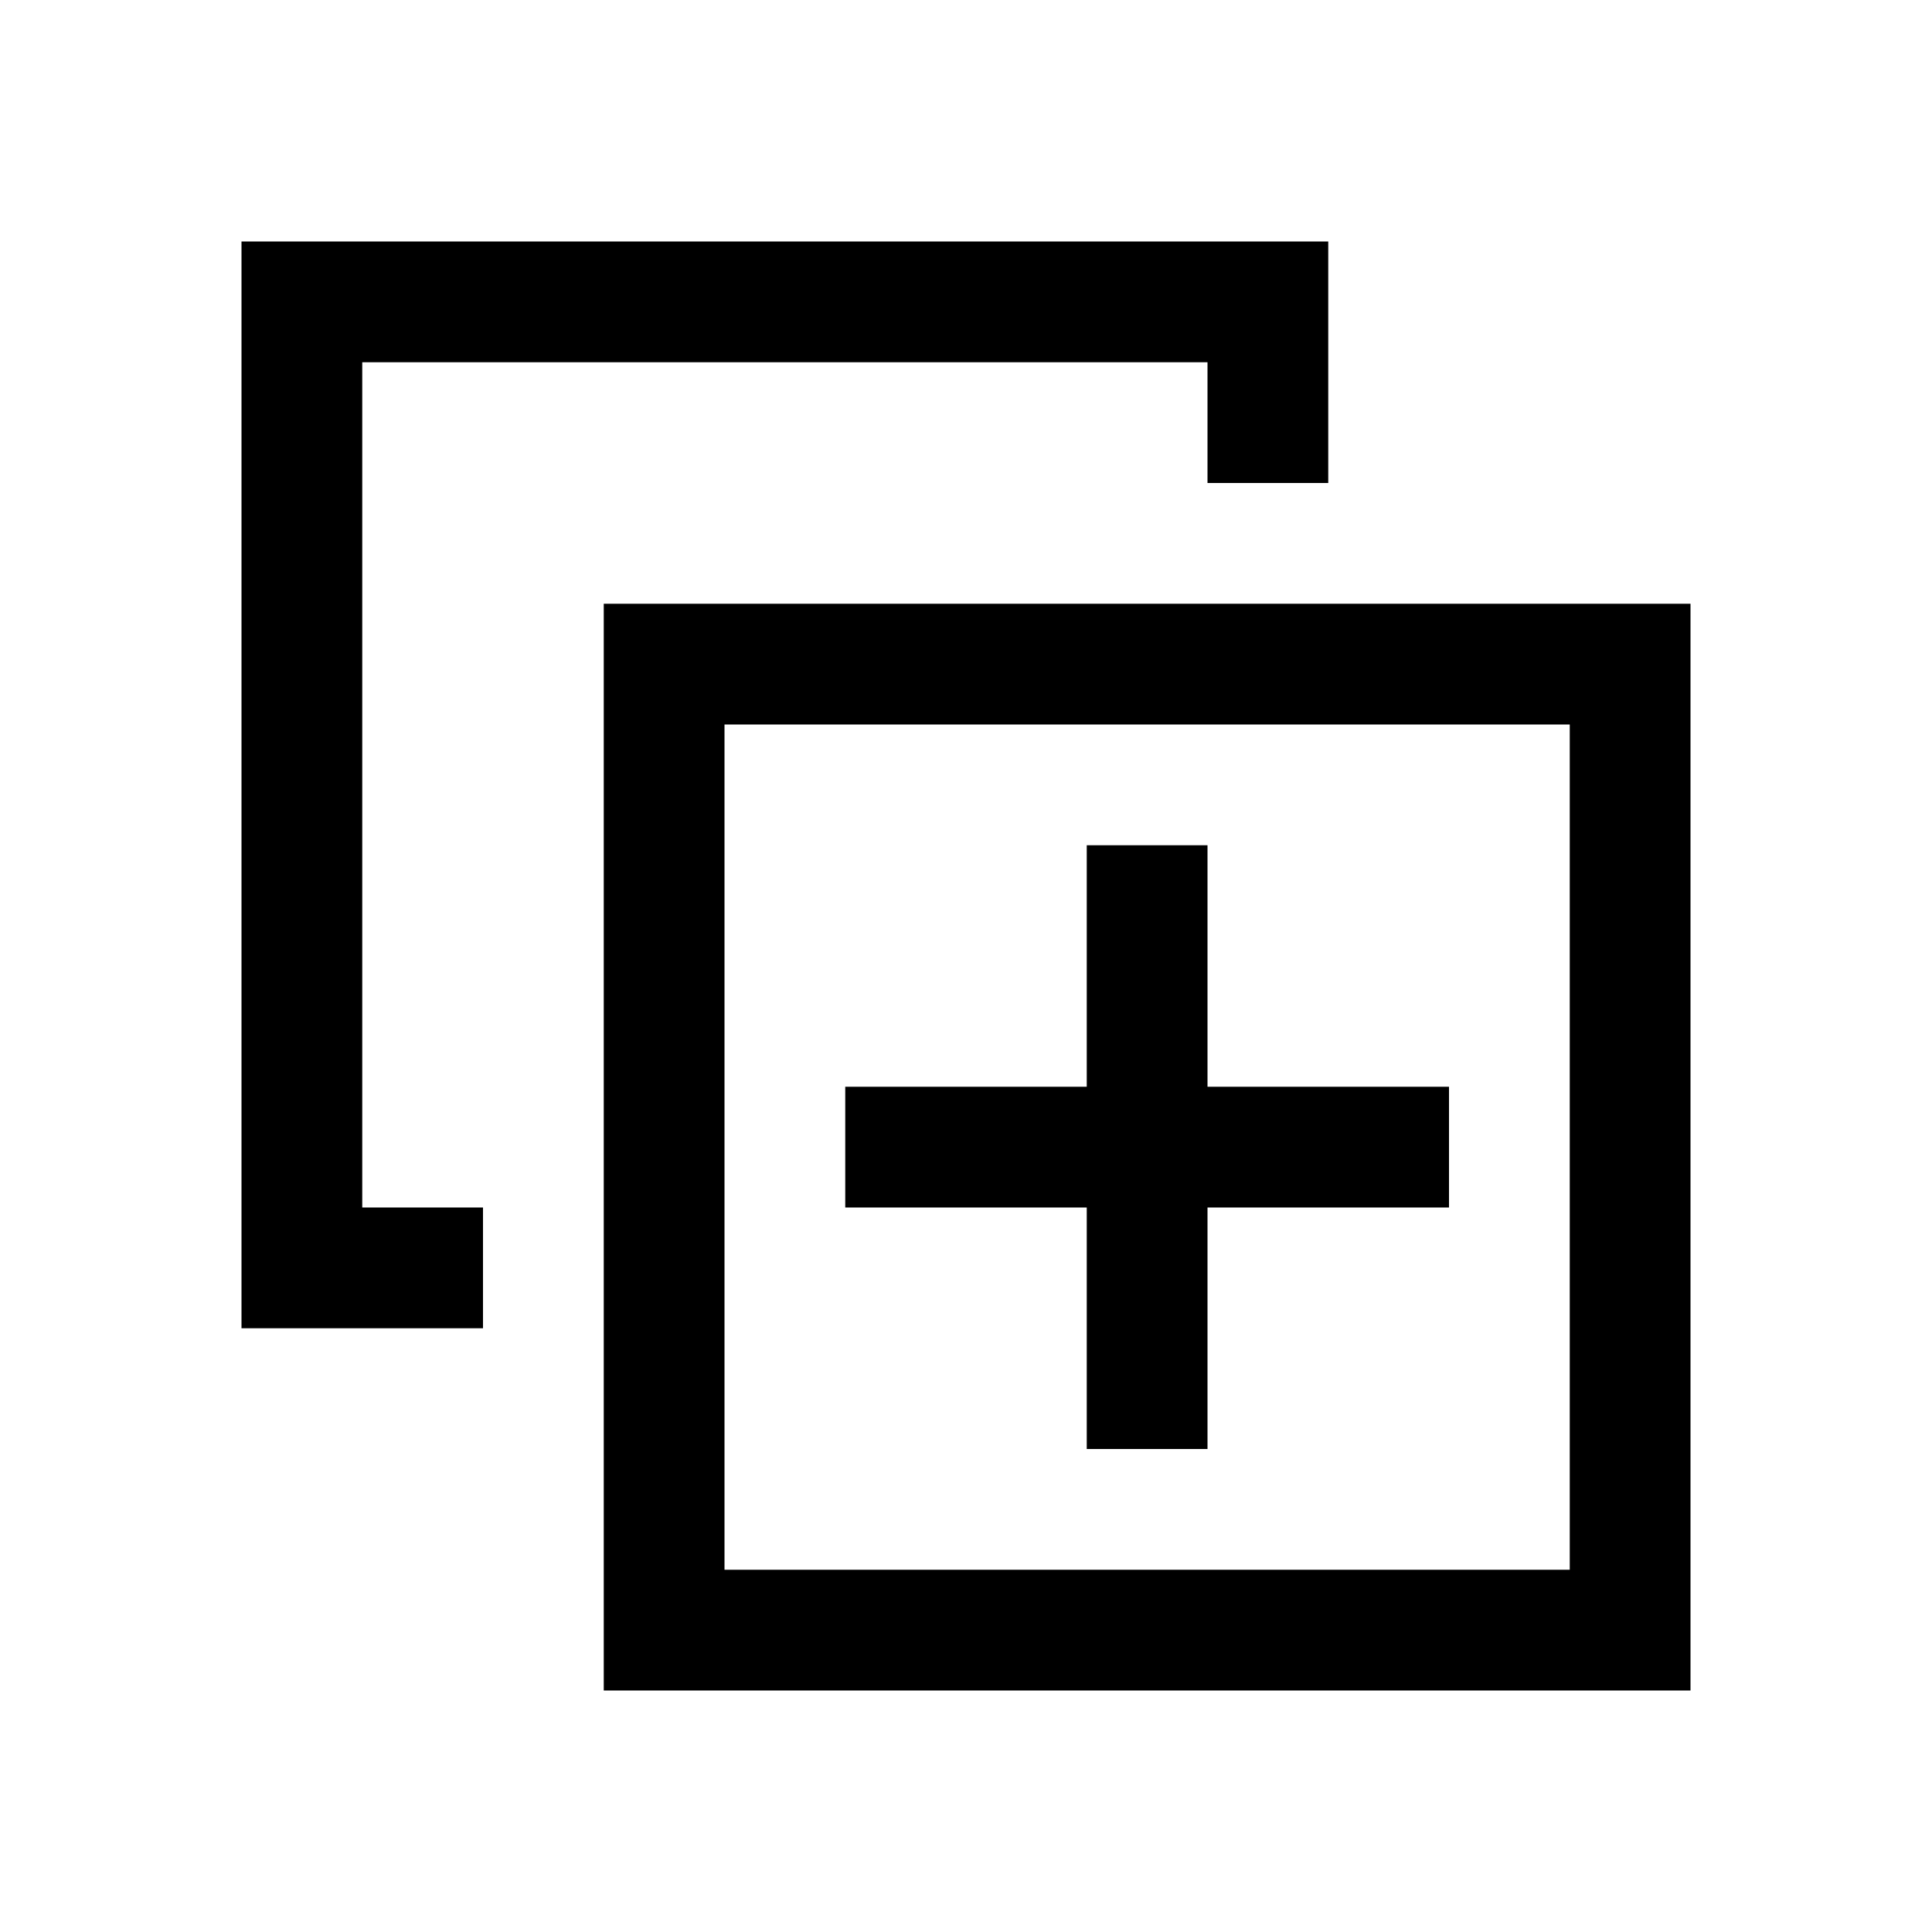 <svg width="32" height="32" viewBox="0 0 32 32" fill="none" xmlns="http://www.w3.org/2000/svg">
<path fill-rule="evenodd" clip-rule="evenodd" d="M10 10L28 10V28H10V10ZM12 26H26V12L12 12V26Z" fill="black"/>
<path d="M4 4V22H8V20H6V6H20V8H22V4L4 4Z" fill="black"/>
<path d="M20 18V14H18V18H14V20H18V24H20V20H24V18H20Z" fill="black"/>
</svg>
